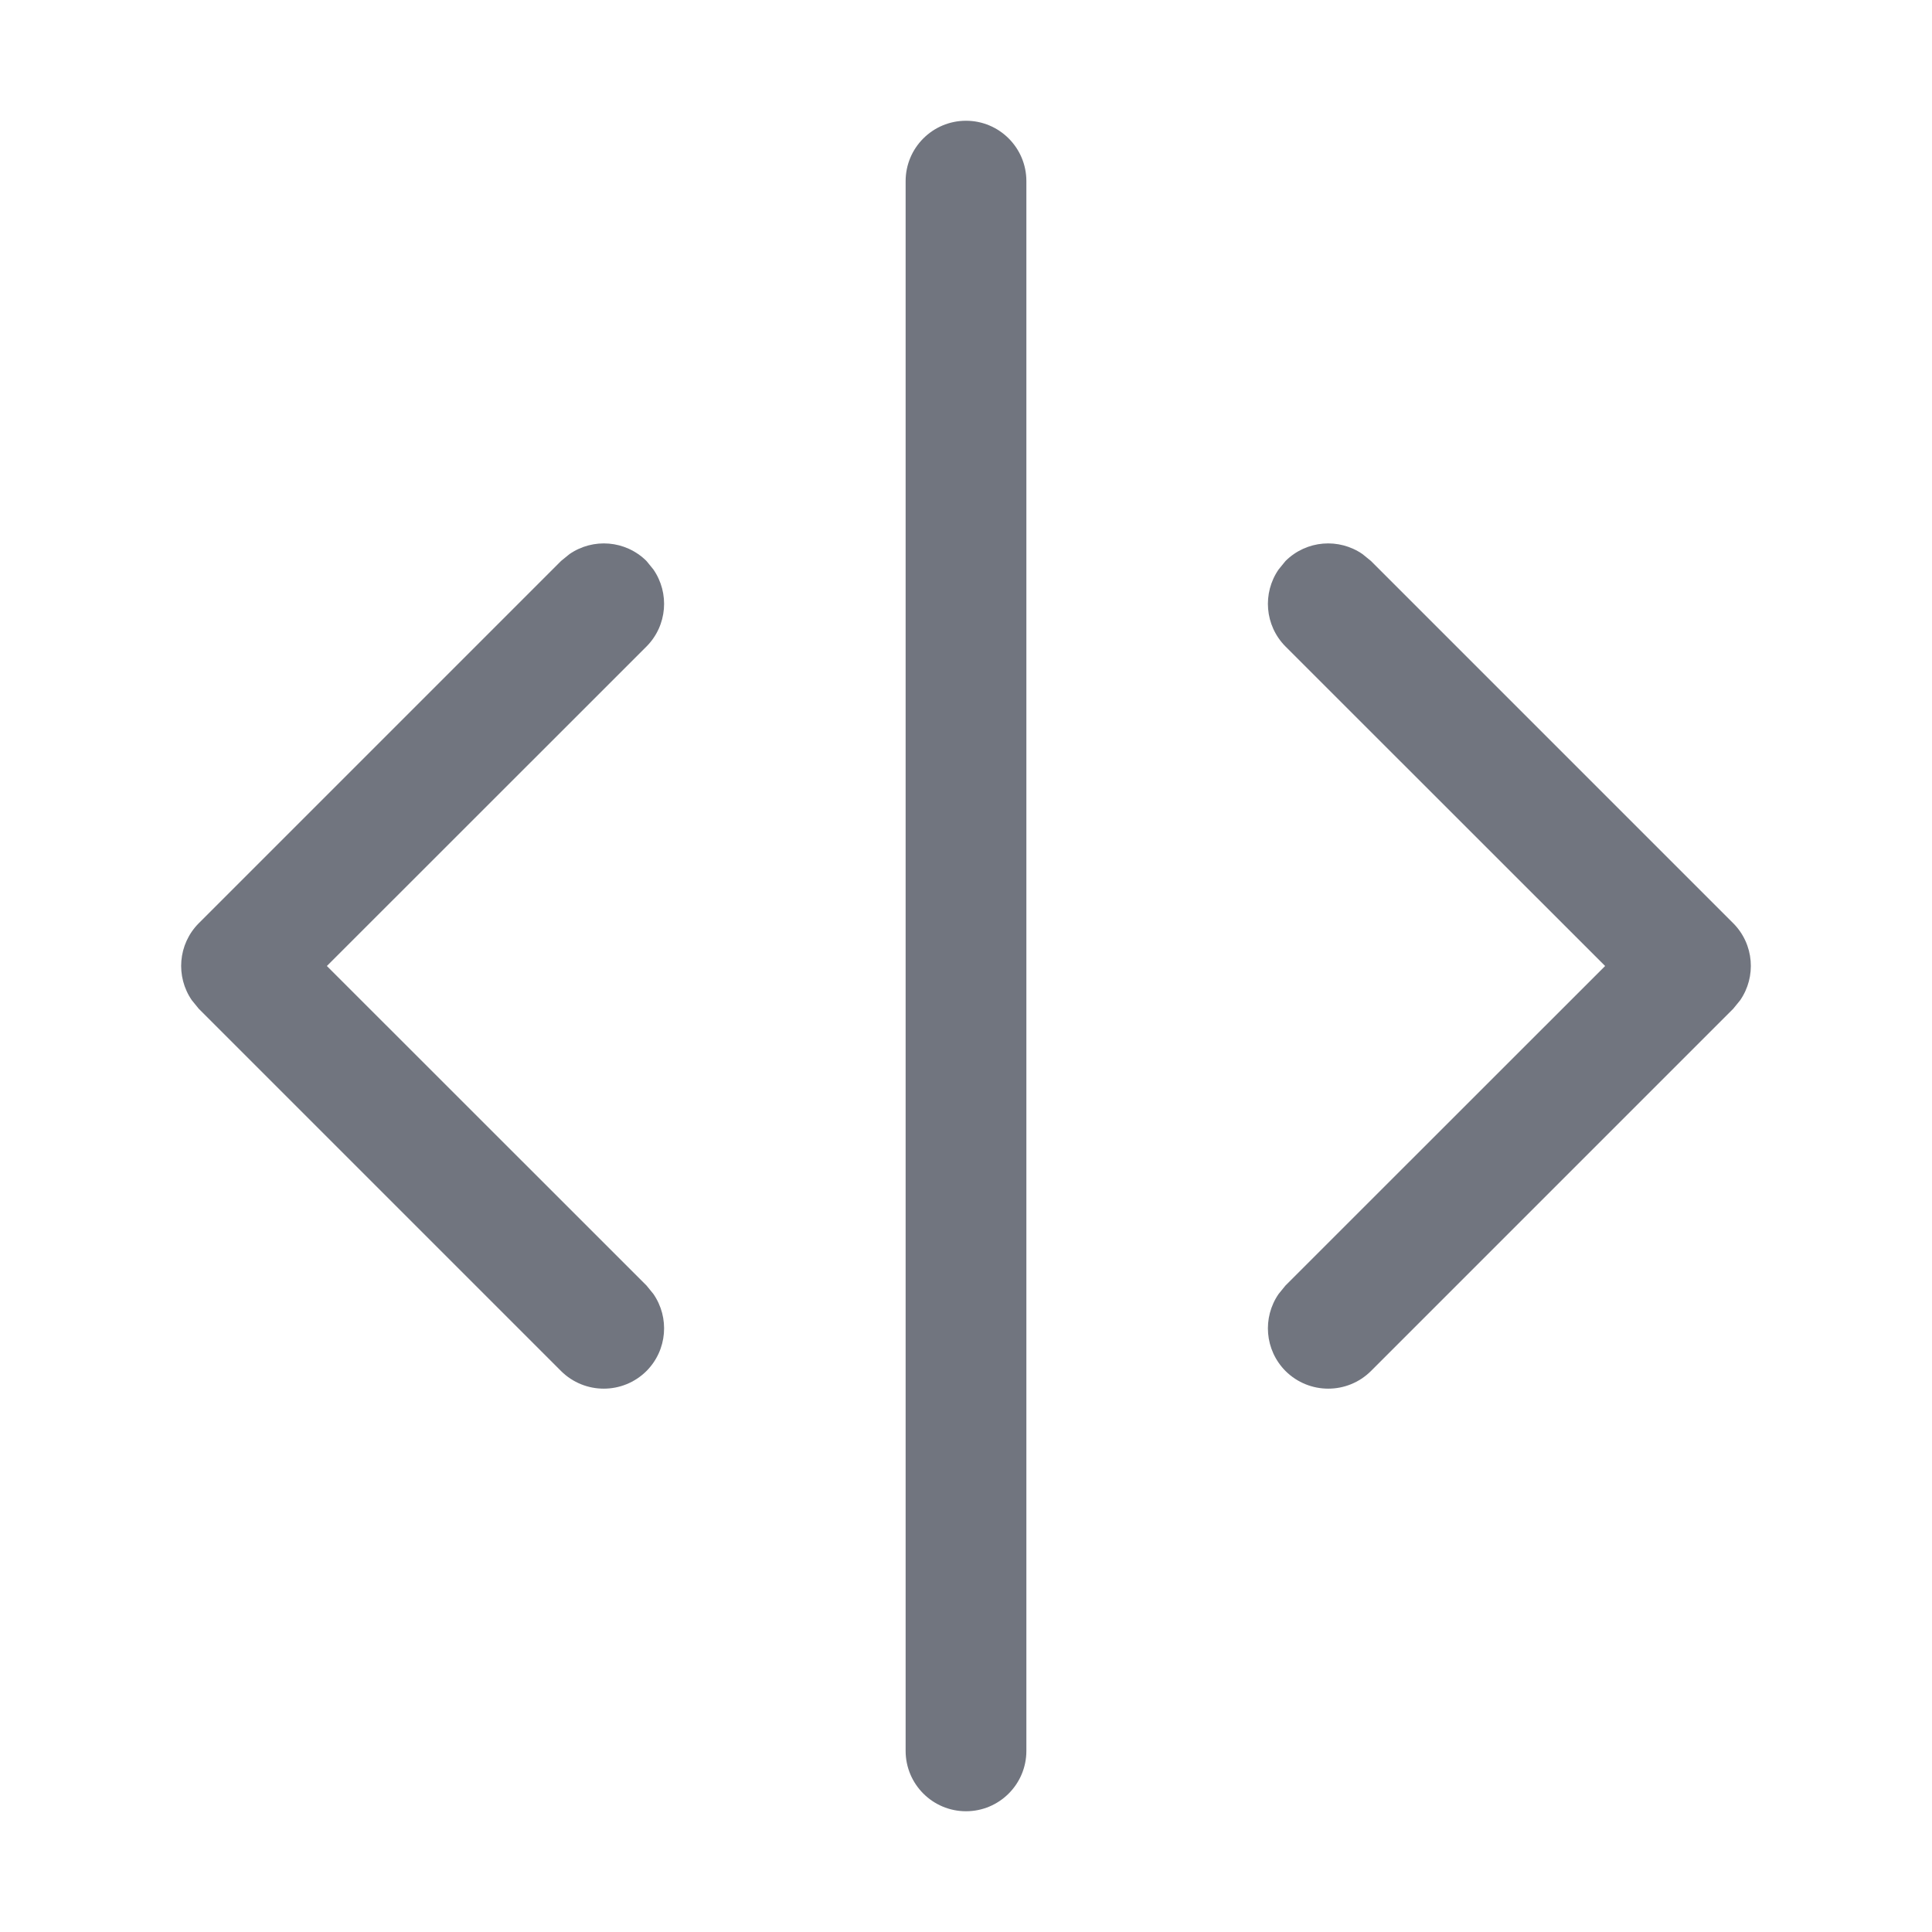 <?xml version="1.0" encoding="UTF-8"?>
<svg width="16px" height="16px" viewBox="0 0 16 16" version="1.1" xmlns="http://www.w3.org/2000/svg" xmlns:xlink="http://www.w3.org/1999/xlink">
    <title>全部展开</title>
    <g id="全部展开" stroke="none" stroke-width="1" fill="none" fill-rule="evenodd">
        <path d="M4.716,10.589 C4.911,10.454 5.18,10.473 5.354,10.646 L5.354,10.646 L8,13.293 L10.646,10.646 L10.716,10.589 C10.911,10.454 11.18,10.473 11.354,10.646 C11.549,10.842 11.549,11.158 11.354,11.354 L11.354,11.354 L8.354,14.354 L8.284,14.411 C8.089,14.546 7.82,14.527 7.646,14.354 L7.646,14.354 L4.646,11.354 L4.589,11.284 C4.454,11.089 4.473,10.82 4.646,10.646 L4.646,10.646 L4.716,10.589 Z M14.5,7.5 C14.776,7.5 15,7.724 15,8 C15,8.276 14.776,8.5 14.5,8.5 L1.5,8.5 C1.224,8.5 1,8.276 1,8 C1,7.724 1.224,7.5 1.5,7.5 L14.5,7.5 Z M8.284,1.589 L8.354,1.646 L11.354,4.646 C11.549,4.842 11.549,5.158 11.354,5.354 C11.18,5.527 10.911,5.546 10.716,5.411 L10.646,5.354 L8,2.707 L5.354,5.354 C5.18,5.527 4.911,5.546 4.716,5.411 L4.646,5.354 C4.473,5.18 4.454,4.911 4.589,4.716 L4.646,4.646 L7.646,1.646 C7.82,1.473 8.089,1.454 8.284,1.589 Z" id="形状结合备份-2" fill="#71757F" fill-rule="nonzero" transform="translate(8, 8) rotate(-270) translate(-8, -8) "></path>
    </g>
</svg>